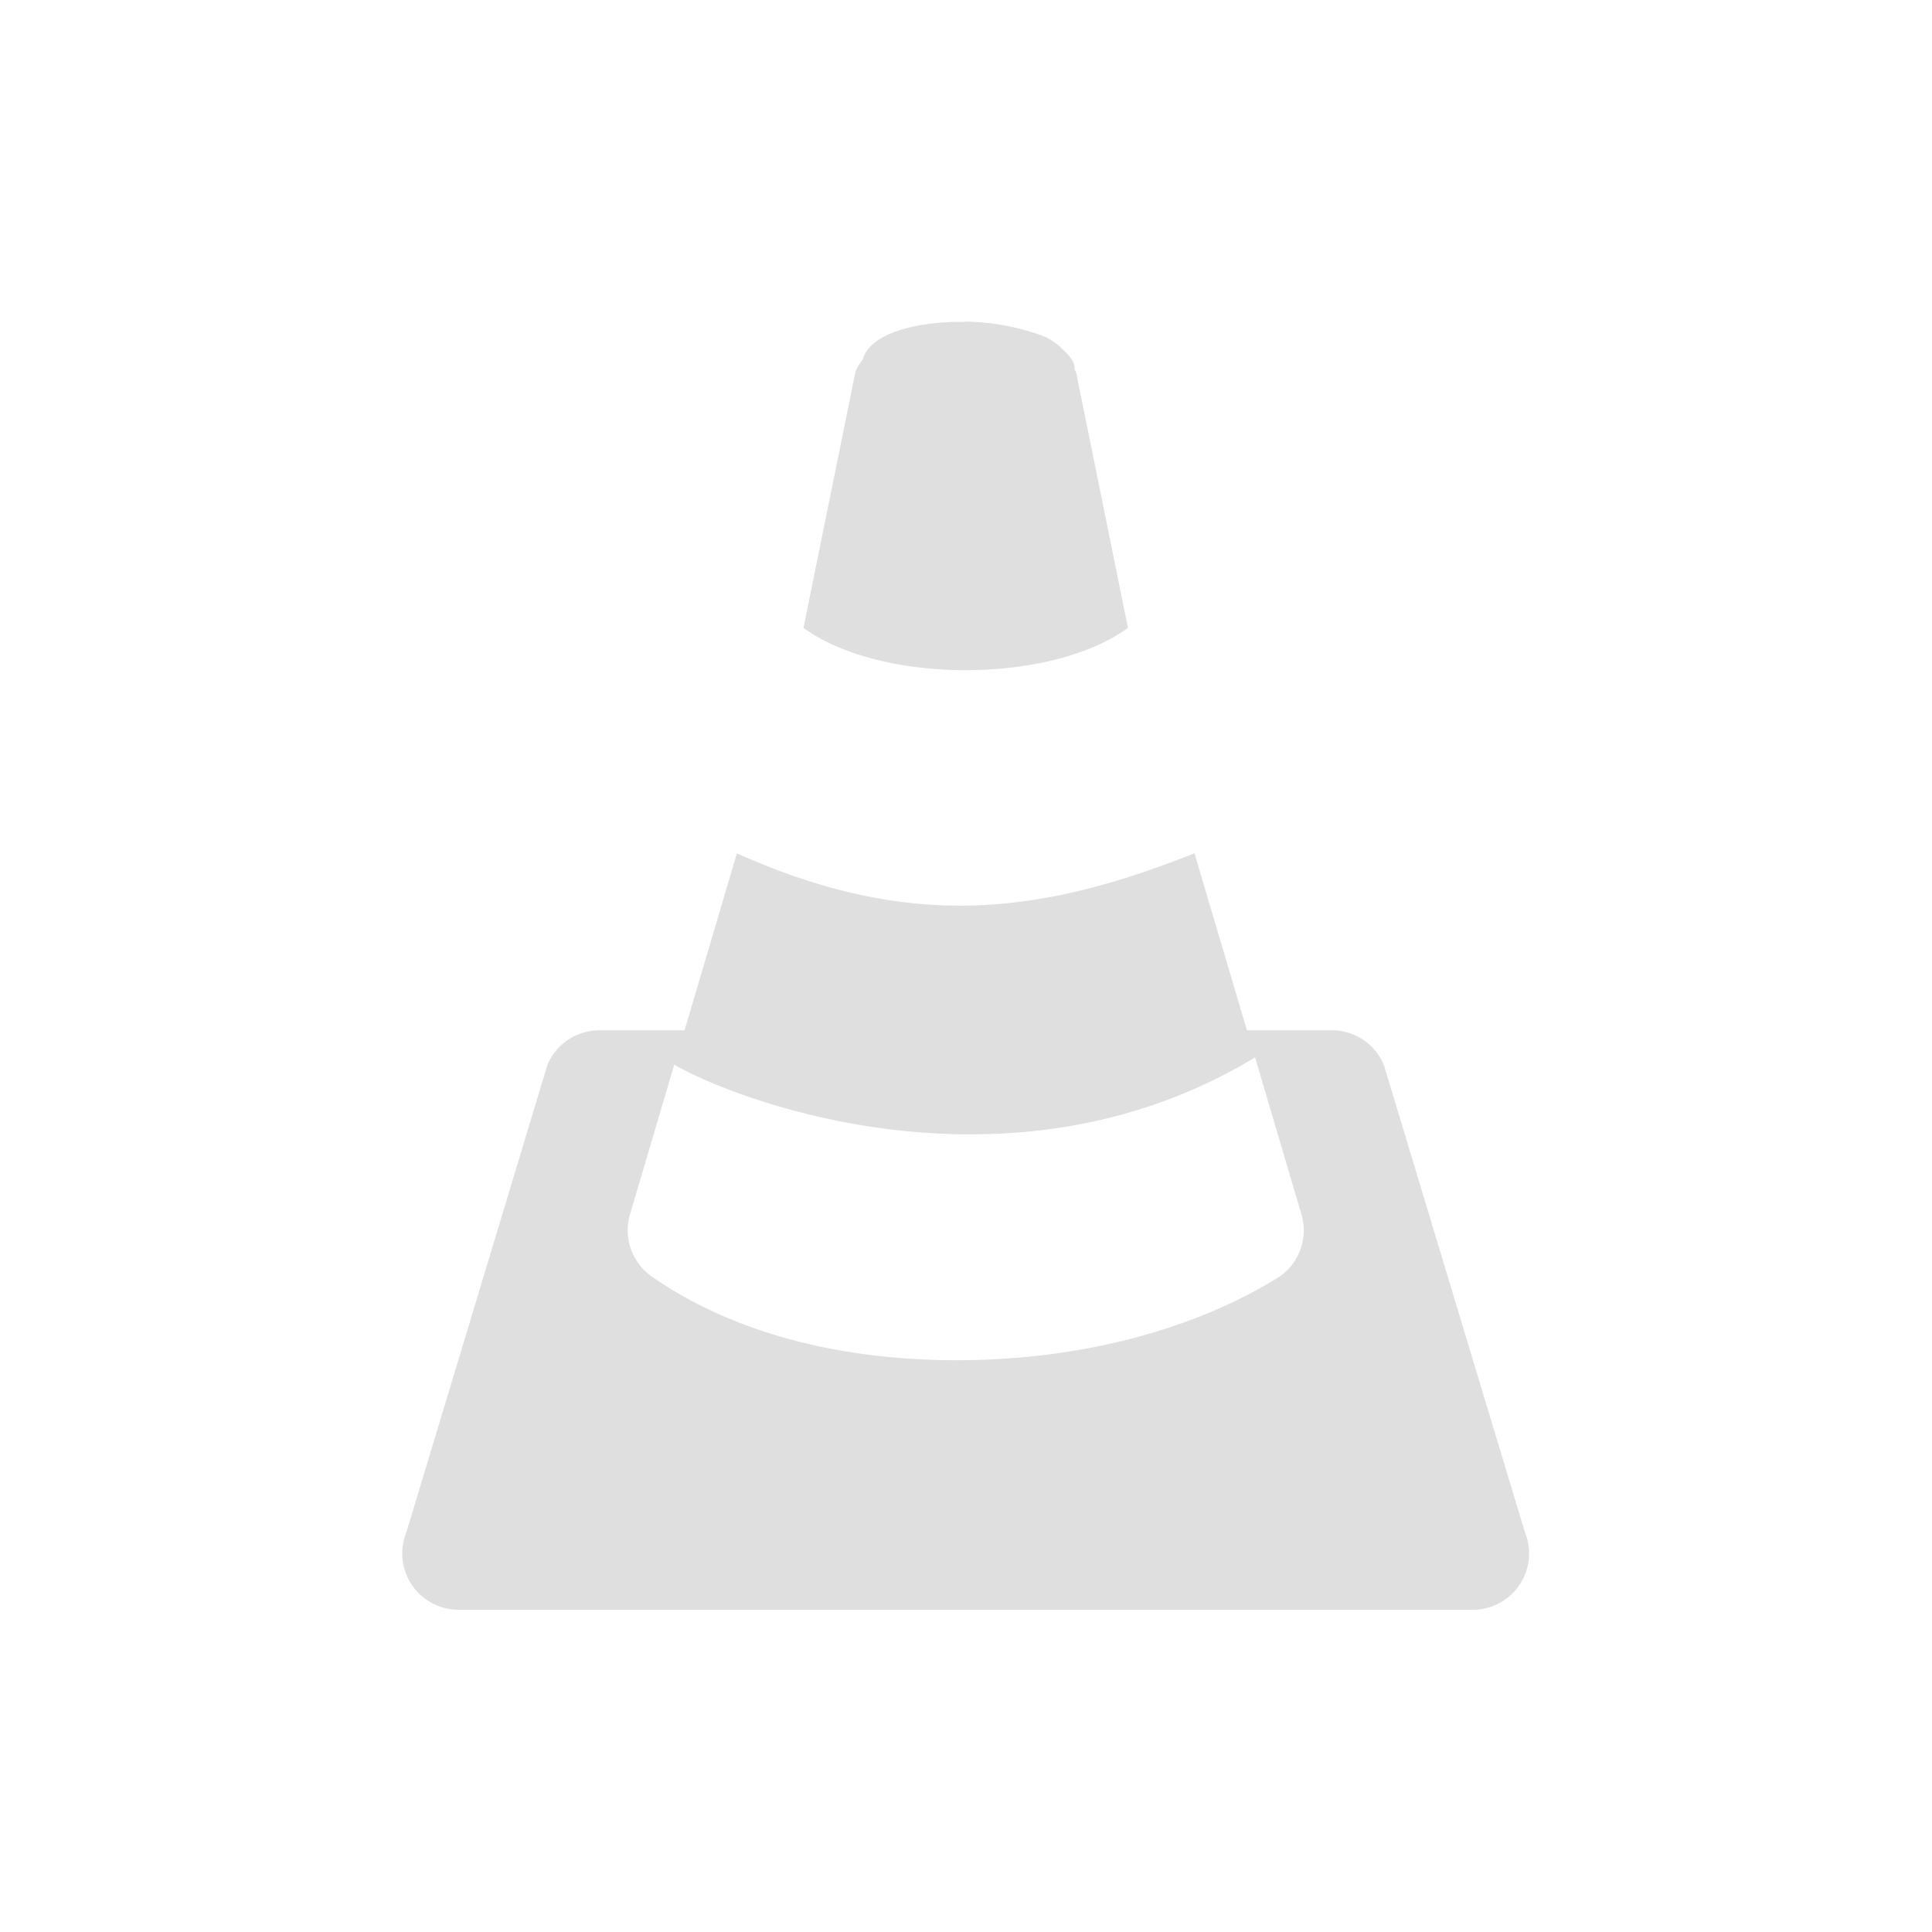 <svg xmlns="http://www.w3.org/2000/svg" width="24" height="24"><defs><style id="current-color-scheme" type="text/css"></style></defs><path fill-rule="evenodd" d="M11.96 4l-.015-.002c-.687 0-1.156.194-1.224.46-.035.054-.077.105-.096.169L9.981 7.8c.965.7 3.066.7 4.031 0l-.644-3.174c-.004-.014-.016-.023-.02-.036 0-.002.003-.004.003-.005 0-.082-.056-.163-.144-.238a.703.703 0 0 0-.284-.186 2.948 2.948 0 0 0-.926-.166zm-2.806 6.6l-.65 2.199H7.446a.7.7 0 0 0-.646.43l-1.75 5.8a.7.7 0 0 0 .646.968h12.6a.7.7 0 0 0 .645-.969l-1.75-5.799a.7.7 0 0 0-.645-.43H15.49l-.652-2.199c-1.924.766-3.541.962-5.685 0zm6.437 2.535l.576 1.95a.699.699 0 0 1-.304.794c-1.098.674-2.498 1.005-3.893 1.018-1.394.013-2.795-.288-3.874-1.04a.7.7 0 0 1-.27-.772l.55-1.86c.754.441 4.169 1.755 7.215-.09z" fill="currentColor" color="#dfdfdf"/></svg>